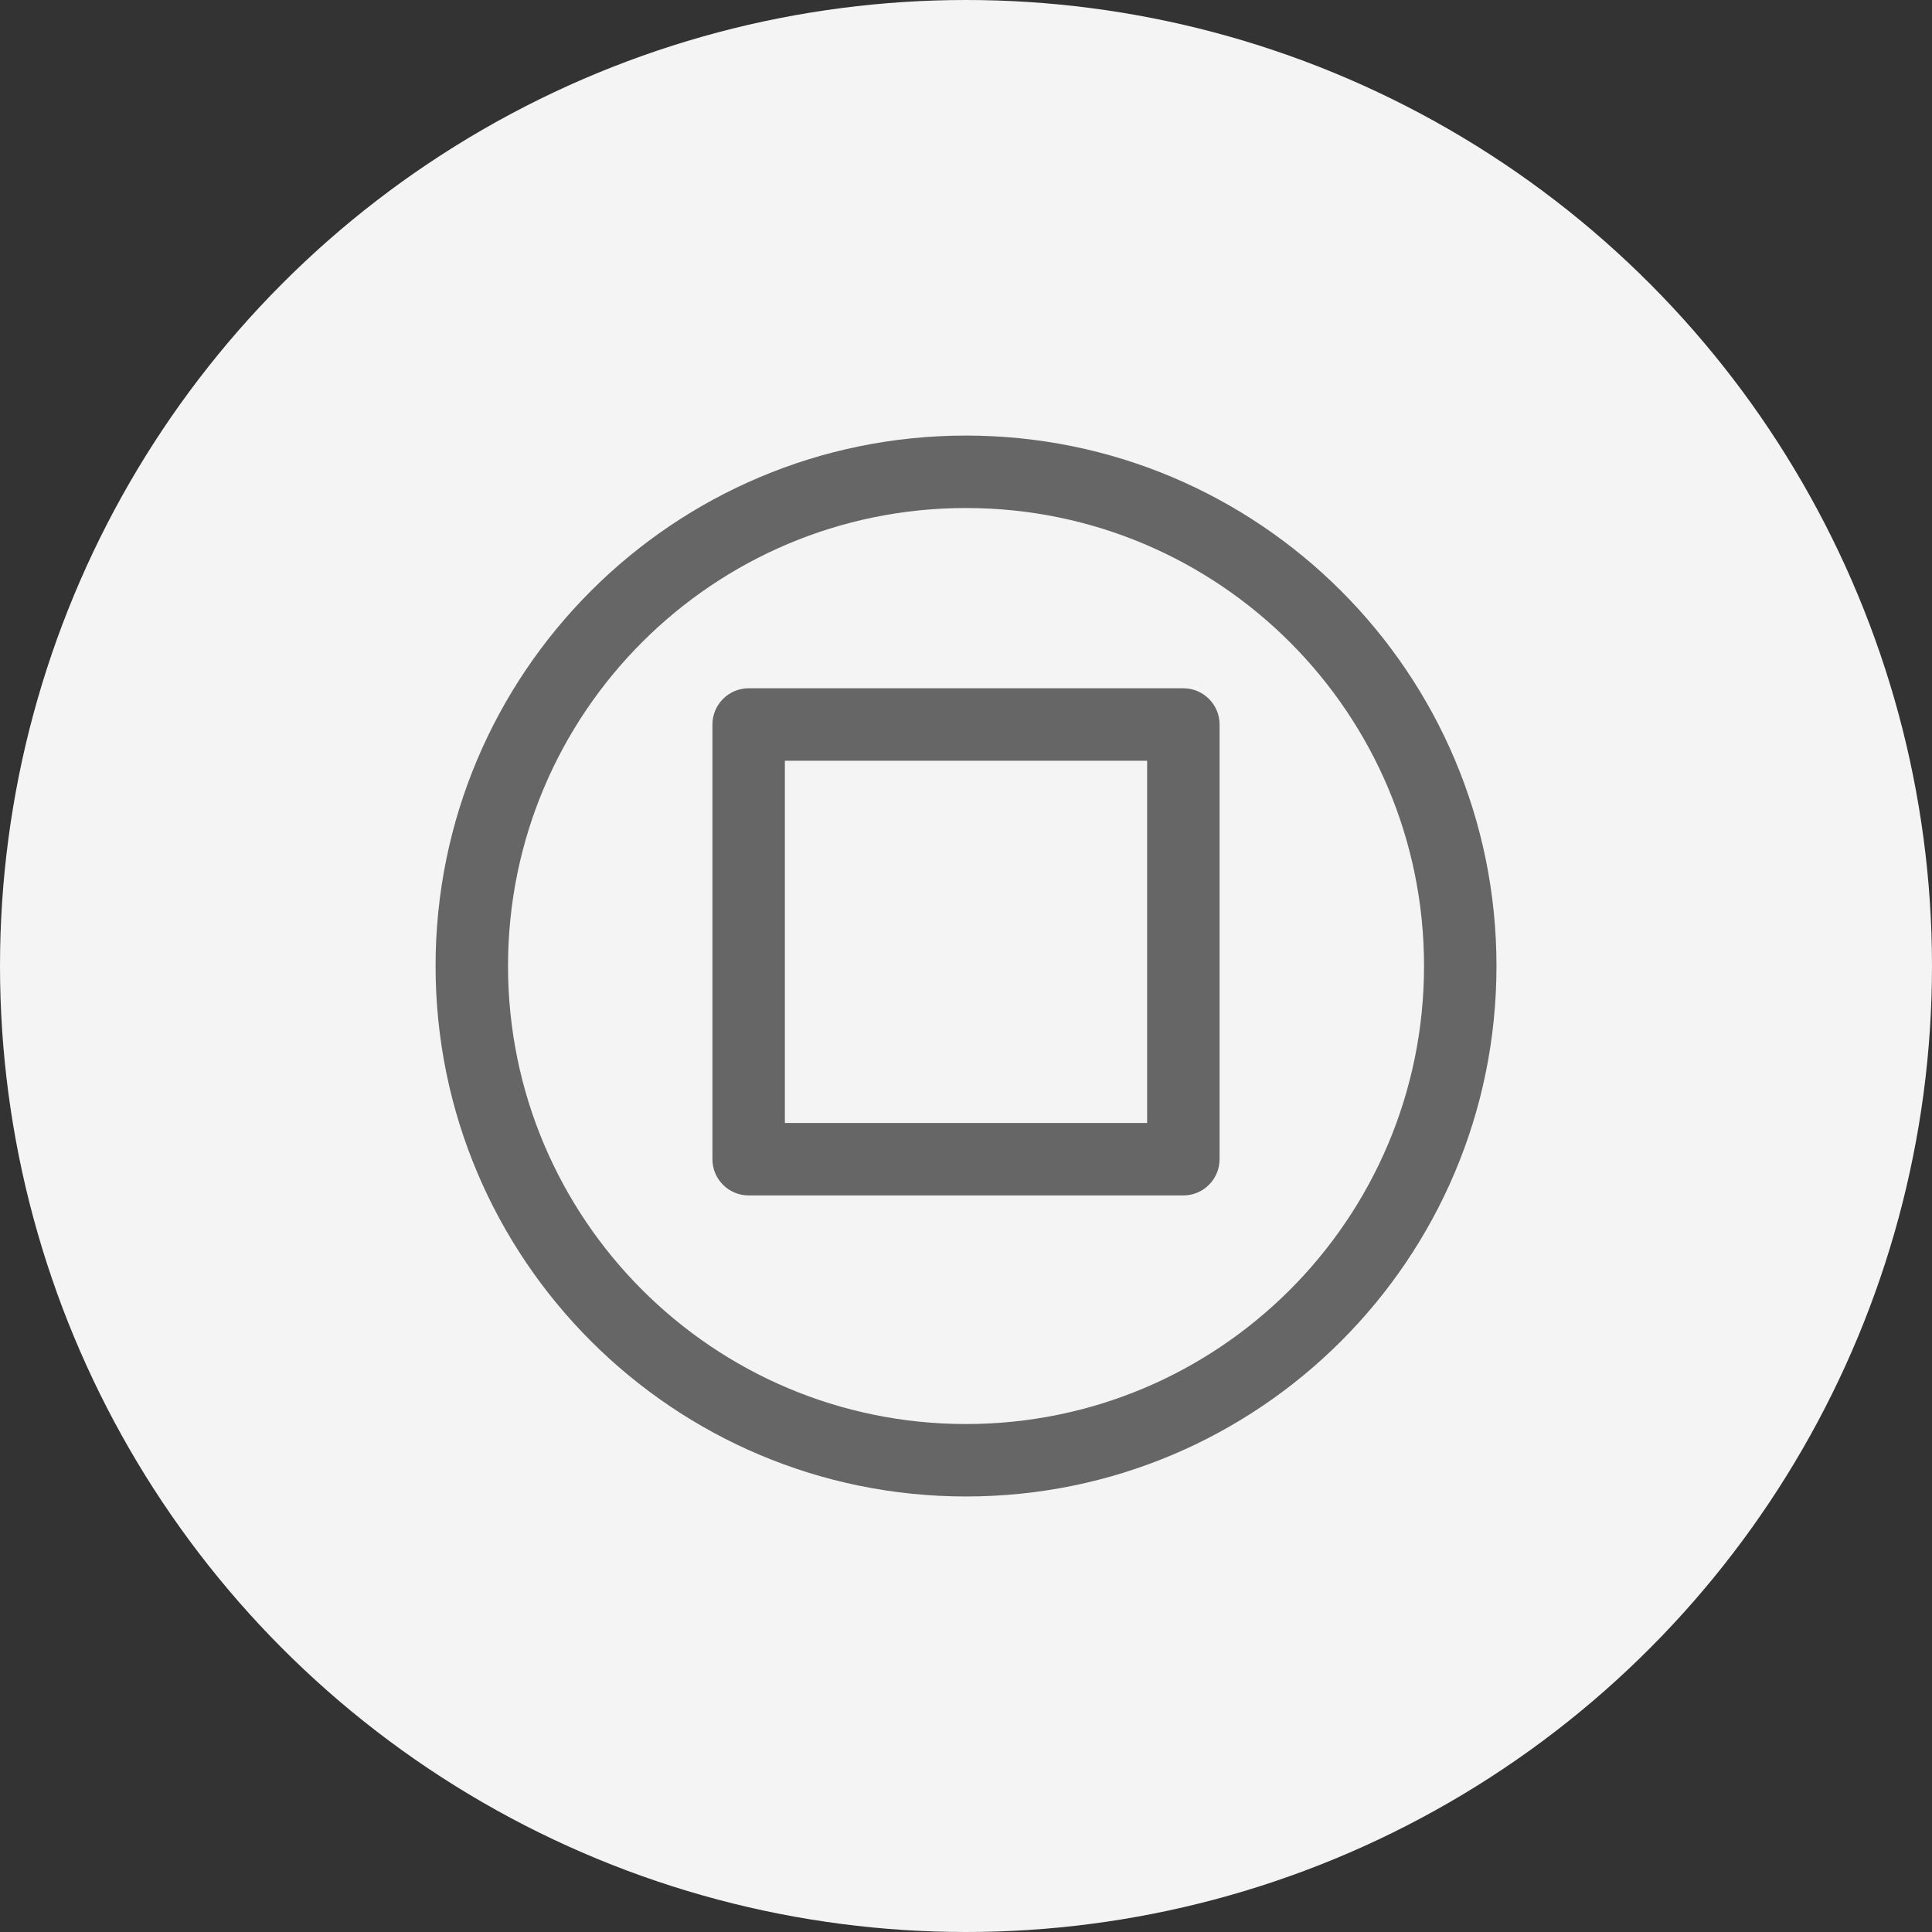 <svg width="40" height="40" viewBox="0 0 40 40" fill="none" xmlns="http://www.w3.org/2000/svg">
<rect x="0" y="0" width="40" height="40" fill="#333333" stroke="none"/>
<g id="Group 2256">
<circle id="Ellipse 271" cx="20" cy="20" r="20" fill="#F4F4F4"/>
<path id="Union" fill-rule="evenodd" clip-rule="evenodd" d="M10.518 20C10.518 14.763 14.763 10.518 20 10.518C25.237 10.518 29.483 14.763 29.483 20C29.483 25.237 25.237 29.483 20 29.483C14.763 29.483 10.518 25.237 10.518 20ZM20 9.018C13.935 9.018 9.018 13.935 9.018 20C9.018 26.066 13.935 30.983 20 30.983C26.066 30.983 30.983 26.066 30.983 20C30.983 13.935 26.066 9.018 20 9.018ZM15.5 14.25C15.086 14.25 14.75 14.586 14.75 15V24C14.75 24.414 15.086 24.75 15.5 24.75H24.5C24.914 24.75 25.25 24.414 25.25 24V15C25.25 14.586 24.914 14.25 24.5 14.25H15.5ZM16.25 23.25V15.75H23.75V23.25H16.25Z" fill="#666666"/>
</g>
</svg>
